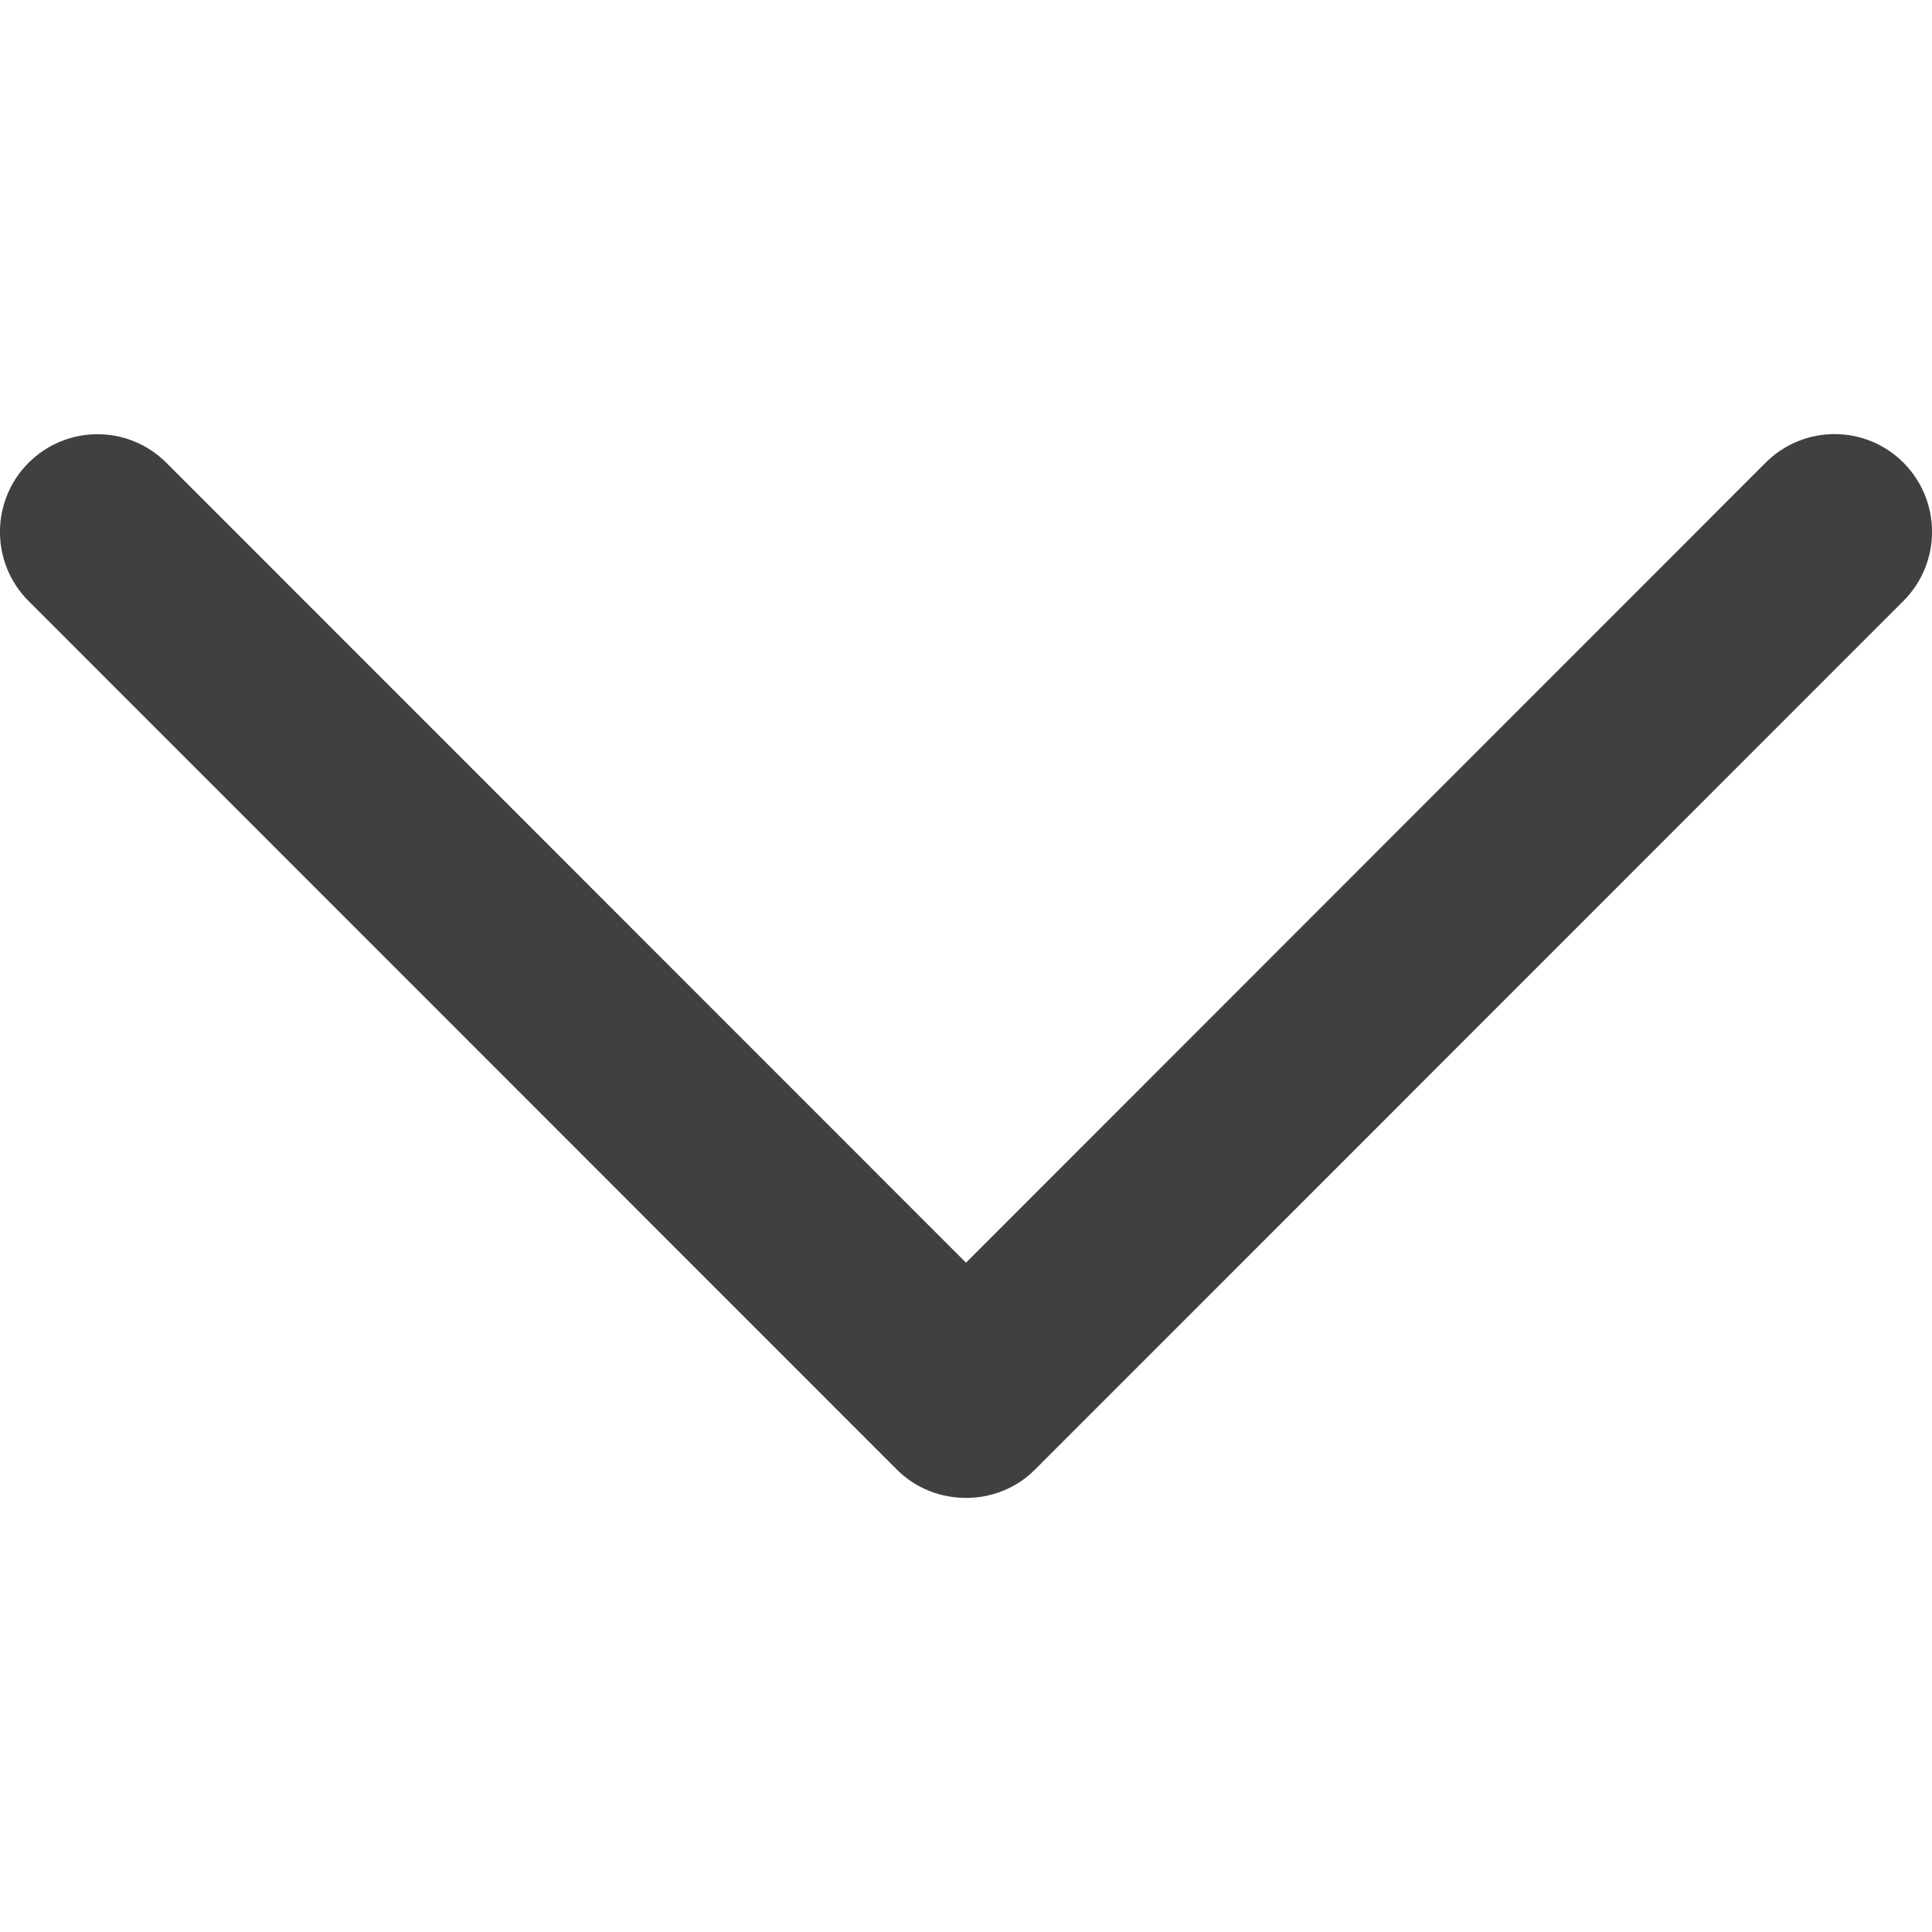 <svg width="16" height="16" viewBox="0 0 16 16" fill="none" xmlns="http://www.w3.org/2000/svg">
<g clip-path="url(#clip0)">
<path d="M8.571 12.171L15.764 4.976C16.079 4.66 16.079 4.149 15.764 3.832C15.449 3.516 14.937 3.516 14.622 3.832L8 10.457L1.378 3.833C1.063 3.517 0.552 3.517 0.236 3.833C-0.079 4.149 -0.079 4.661 0.236 4.977L7.429 12.172C7.741 12.483 8.26 12.483 8.571 12.171Z" fill="#404040"/>
</g>
<defs>
<clipPath id="clip0">
<rect width="16" height="16" fill="white" transform="translate(0 16) rotate(-90)"/>
</clipPath>
</defs>
</svg>
